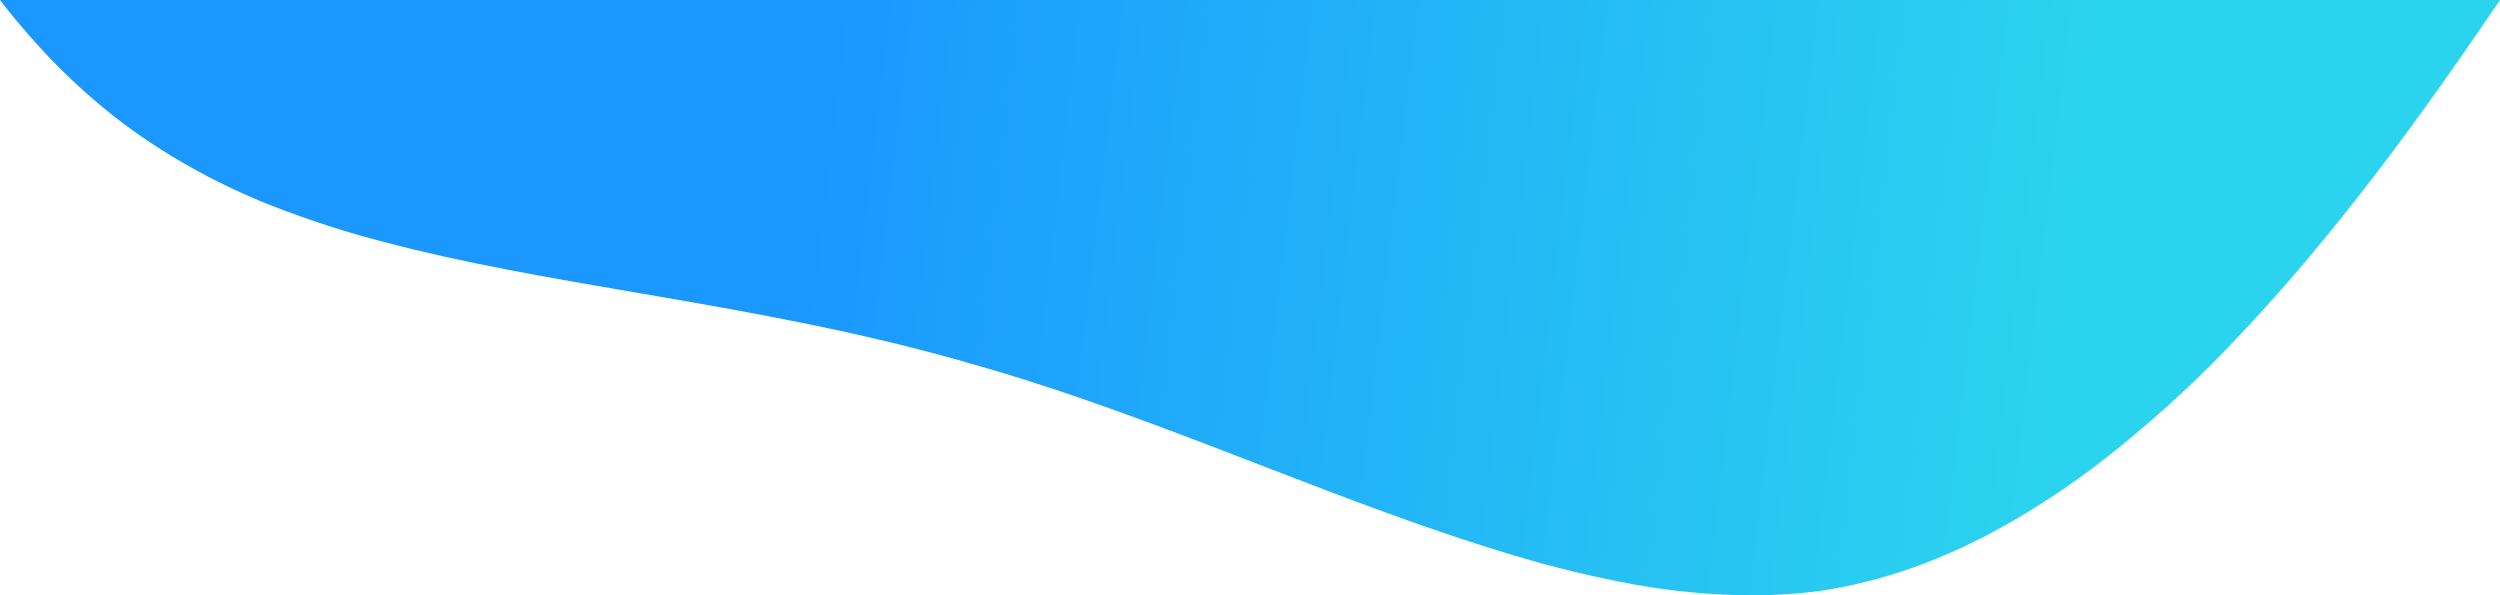 <?xml version="1.0" encoding="utf-8"?>
<!-- Generator: Adobe Illustrator 25.0.0, SVG Export Plug-In . SVG Version: 6.00 Build 0)  -->
<svg version="1.1" id="Layer_1" xmlns="http://www.w3.org/2000/svg" xmlns:xlink="http://www.w3.org/1999/xlink" x="0px" y="0px"
	 viewBox="0 0 768.4 183" style="enable-background:new 0 0 768.4 183;" xml:space="preserve">
<style type="text/css">
	.st0{fill:url(#SVGID_1_);}
</style>
<linearGradient id="SVGID_1_" gradientUnits="userSpaceOnUse" x1="636.019" y1="90.098" x2="252.516" y2="45.203">
	<stop  offset="0" style="stop-color:#2BD4EE"/>
	<stop  offset="1" style="stop-color:#1A98FF"/>
</linearGradient>
<path class="st0" d="M538.6,183c7,0,14-0.5,21-1.4c9.7-1.5,19.3-3.9,28.5-7.2c9.5-3.4,18.6-7.6,27.4-12.5c9.1-5.1,17.9-10.8,26.3-17
	c8.7-6.5,17.1-13.5,25.2-20.8c7.9-7.2,16-15.2,24-23.9c7.5-8,15.2-16.8,22.9-26.2c13.5-16.4,27.3-34.7,42.2-56.1
	c4.2-6.1,8.3-12,12.3-17.9H0c3,3.9,6.2,7.8,9.5,11.5c6.2,7.1,12.9,13.7,20.1,19.8c7.1,6.1,14.7,11.5,22.7,16.4
	c10,6.1,20.5,11.3,31.4,15.6c11.4,4.4,23,8.2,34.8,11.2c24.2,6.4,50,10.8,77.4,15.5c33.9,5.8,68.9,11.9,104,22.2
	c29.6,8.4,59.2,19.8,87.9,30.9c26.9,10.4,52.3,20.1,77.5,27.6c12.2,3.7,24.7,6.7,37.3,9C514.4,181.8,526.4,182.9,538.6,183
	L538.6,183L538.6,183z"/>
</svg>
